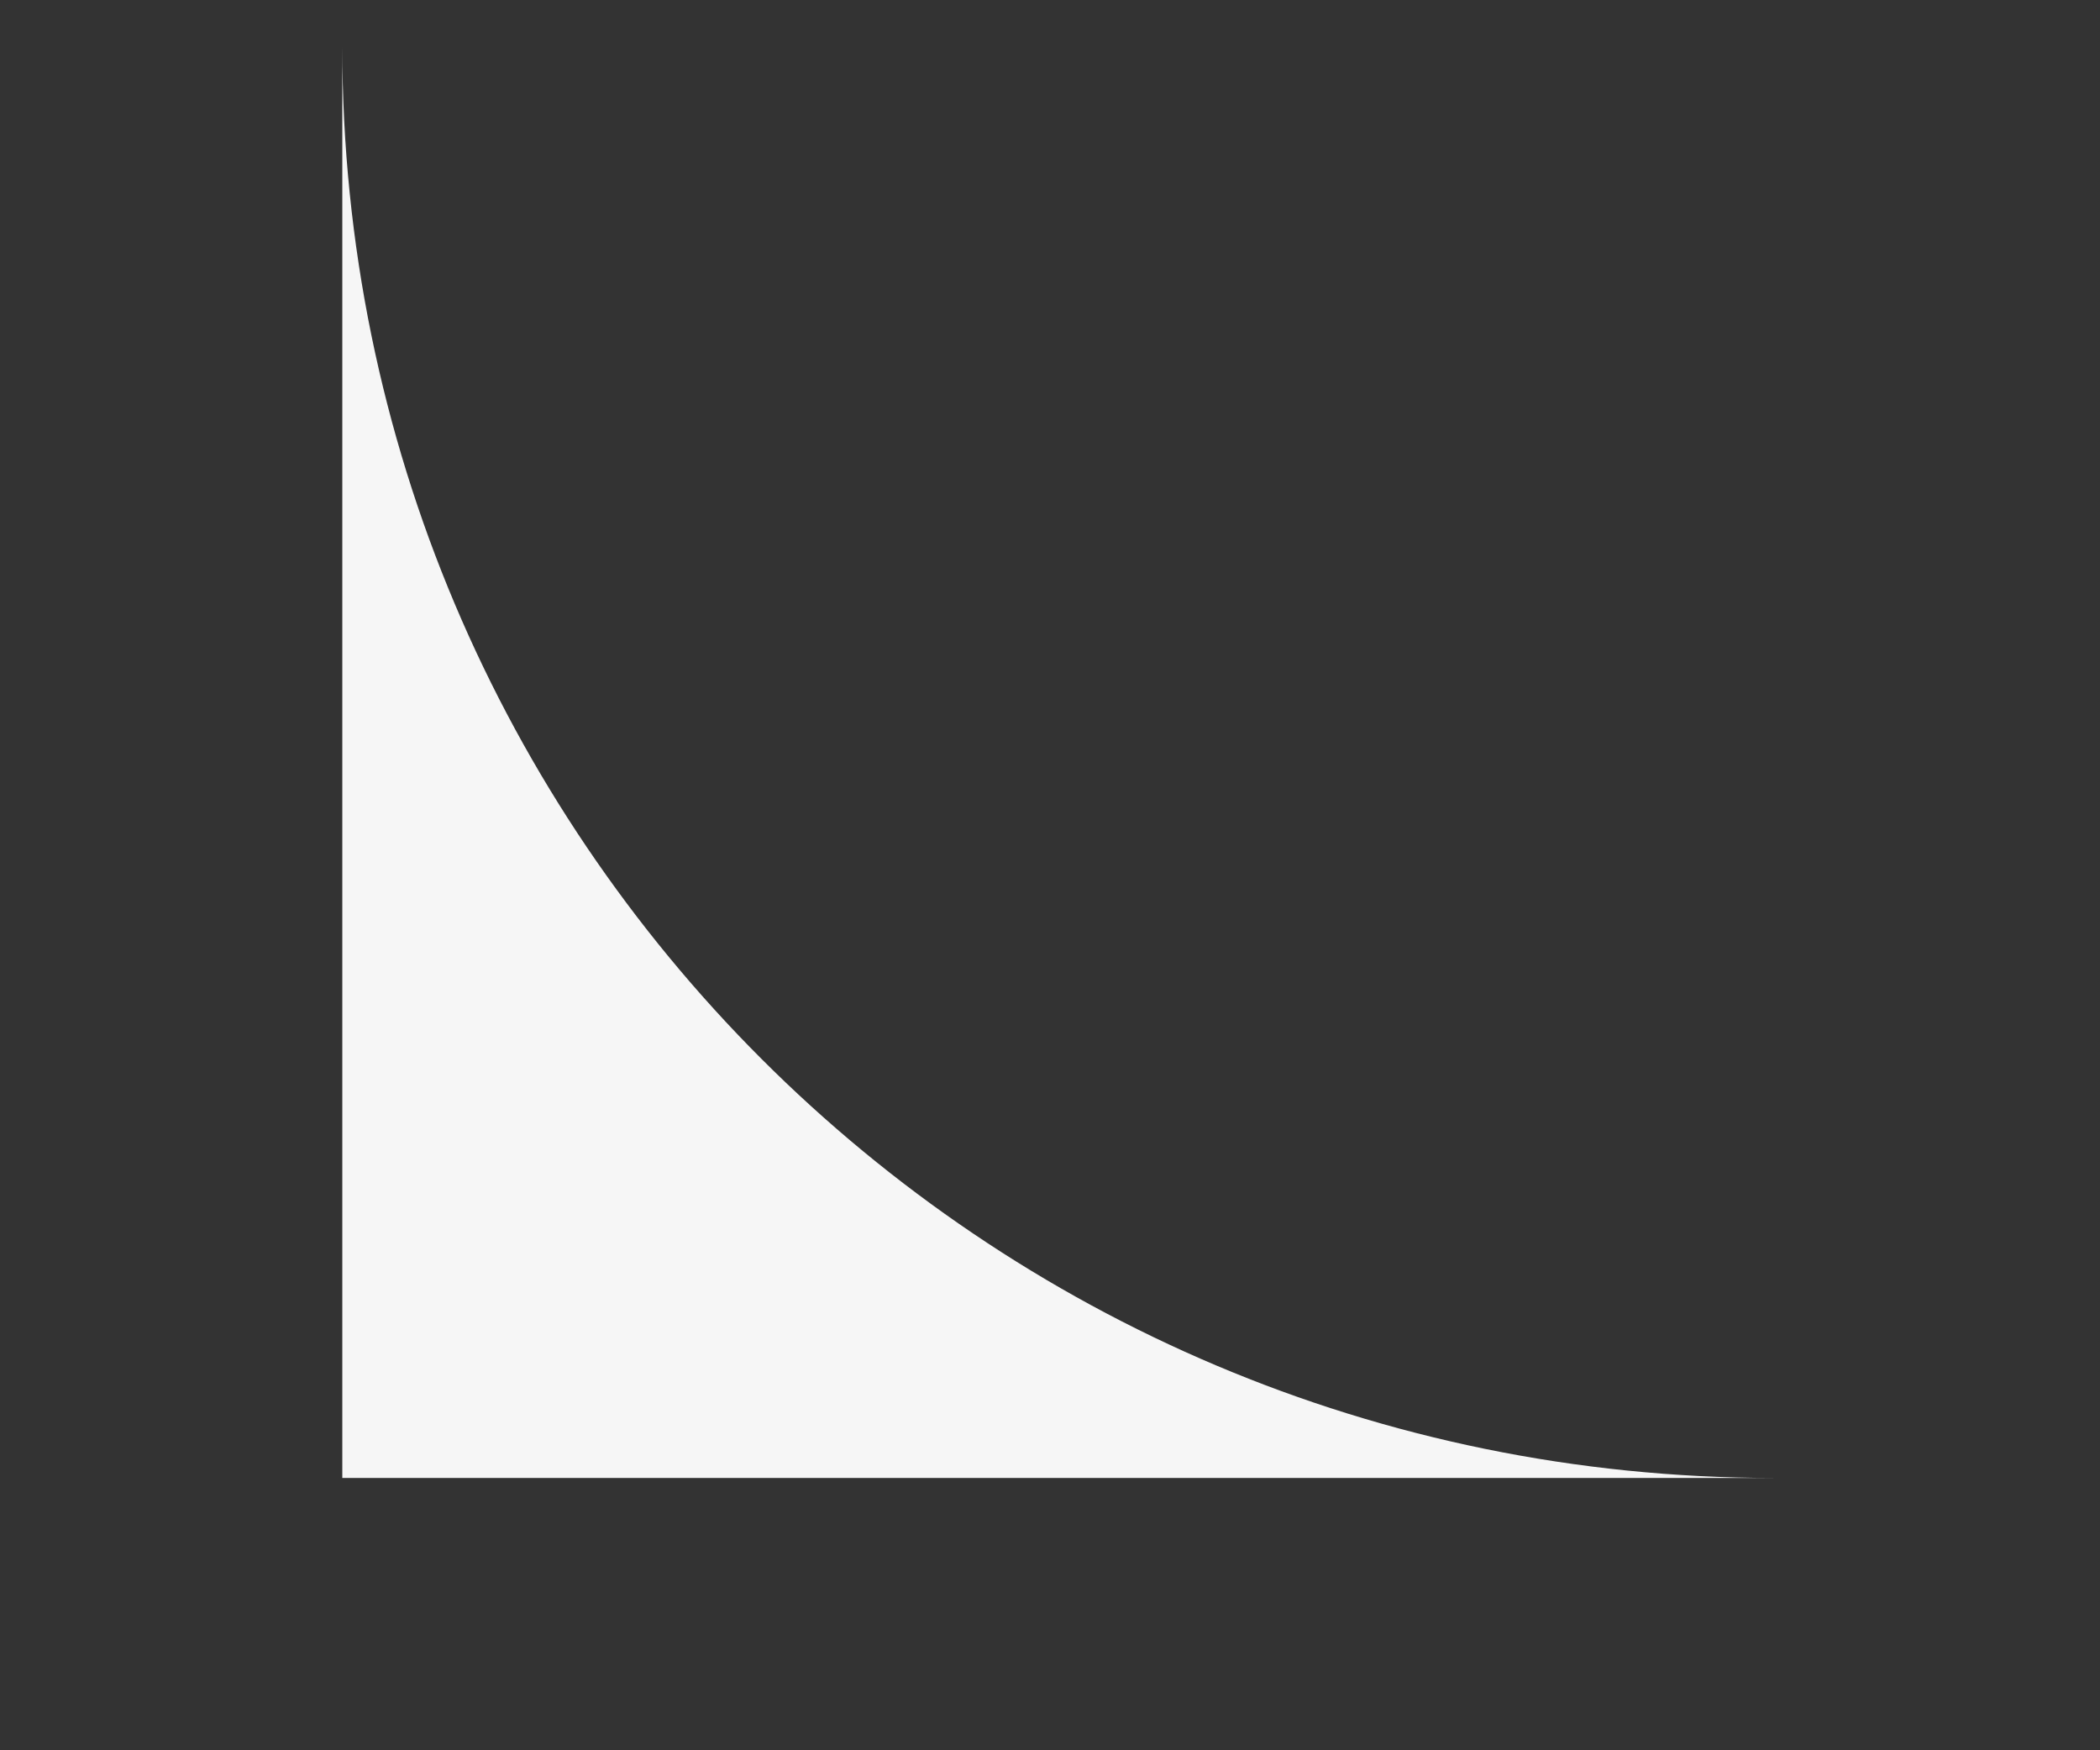 <svg width="6" height="5" viewBox="0 0 6 5" fill="none" xmlns="http://www.w3.org/2000/svg">
<rect x="0" y="0" width="6" height="5" fill="#333333" stroke="none"/>
<path fill-rule="evenodd" clip-rule="evenodd" d="M5.067 4.222H0.978V0.133C0.978 2.392 2.808 4.222 5.067 4.222Z" fill="#F6F6F6"/>
</svg>
